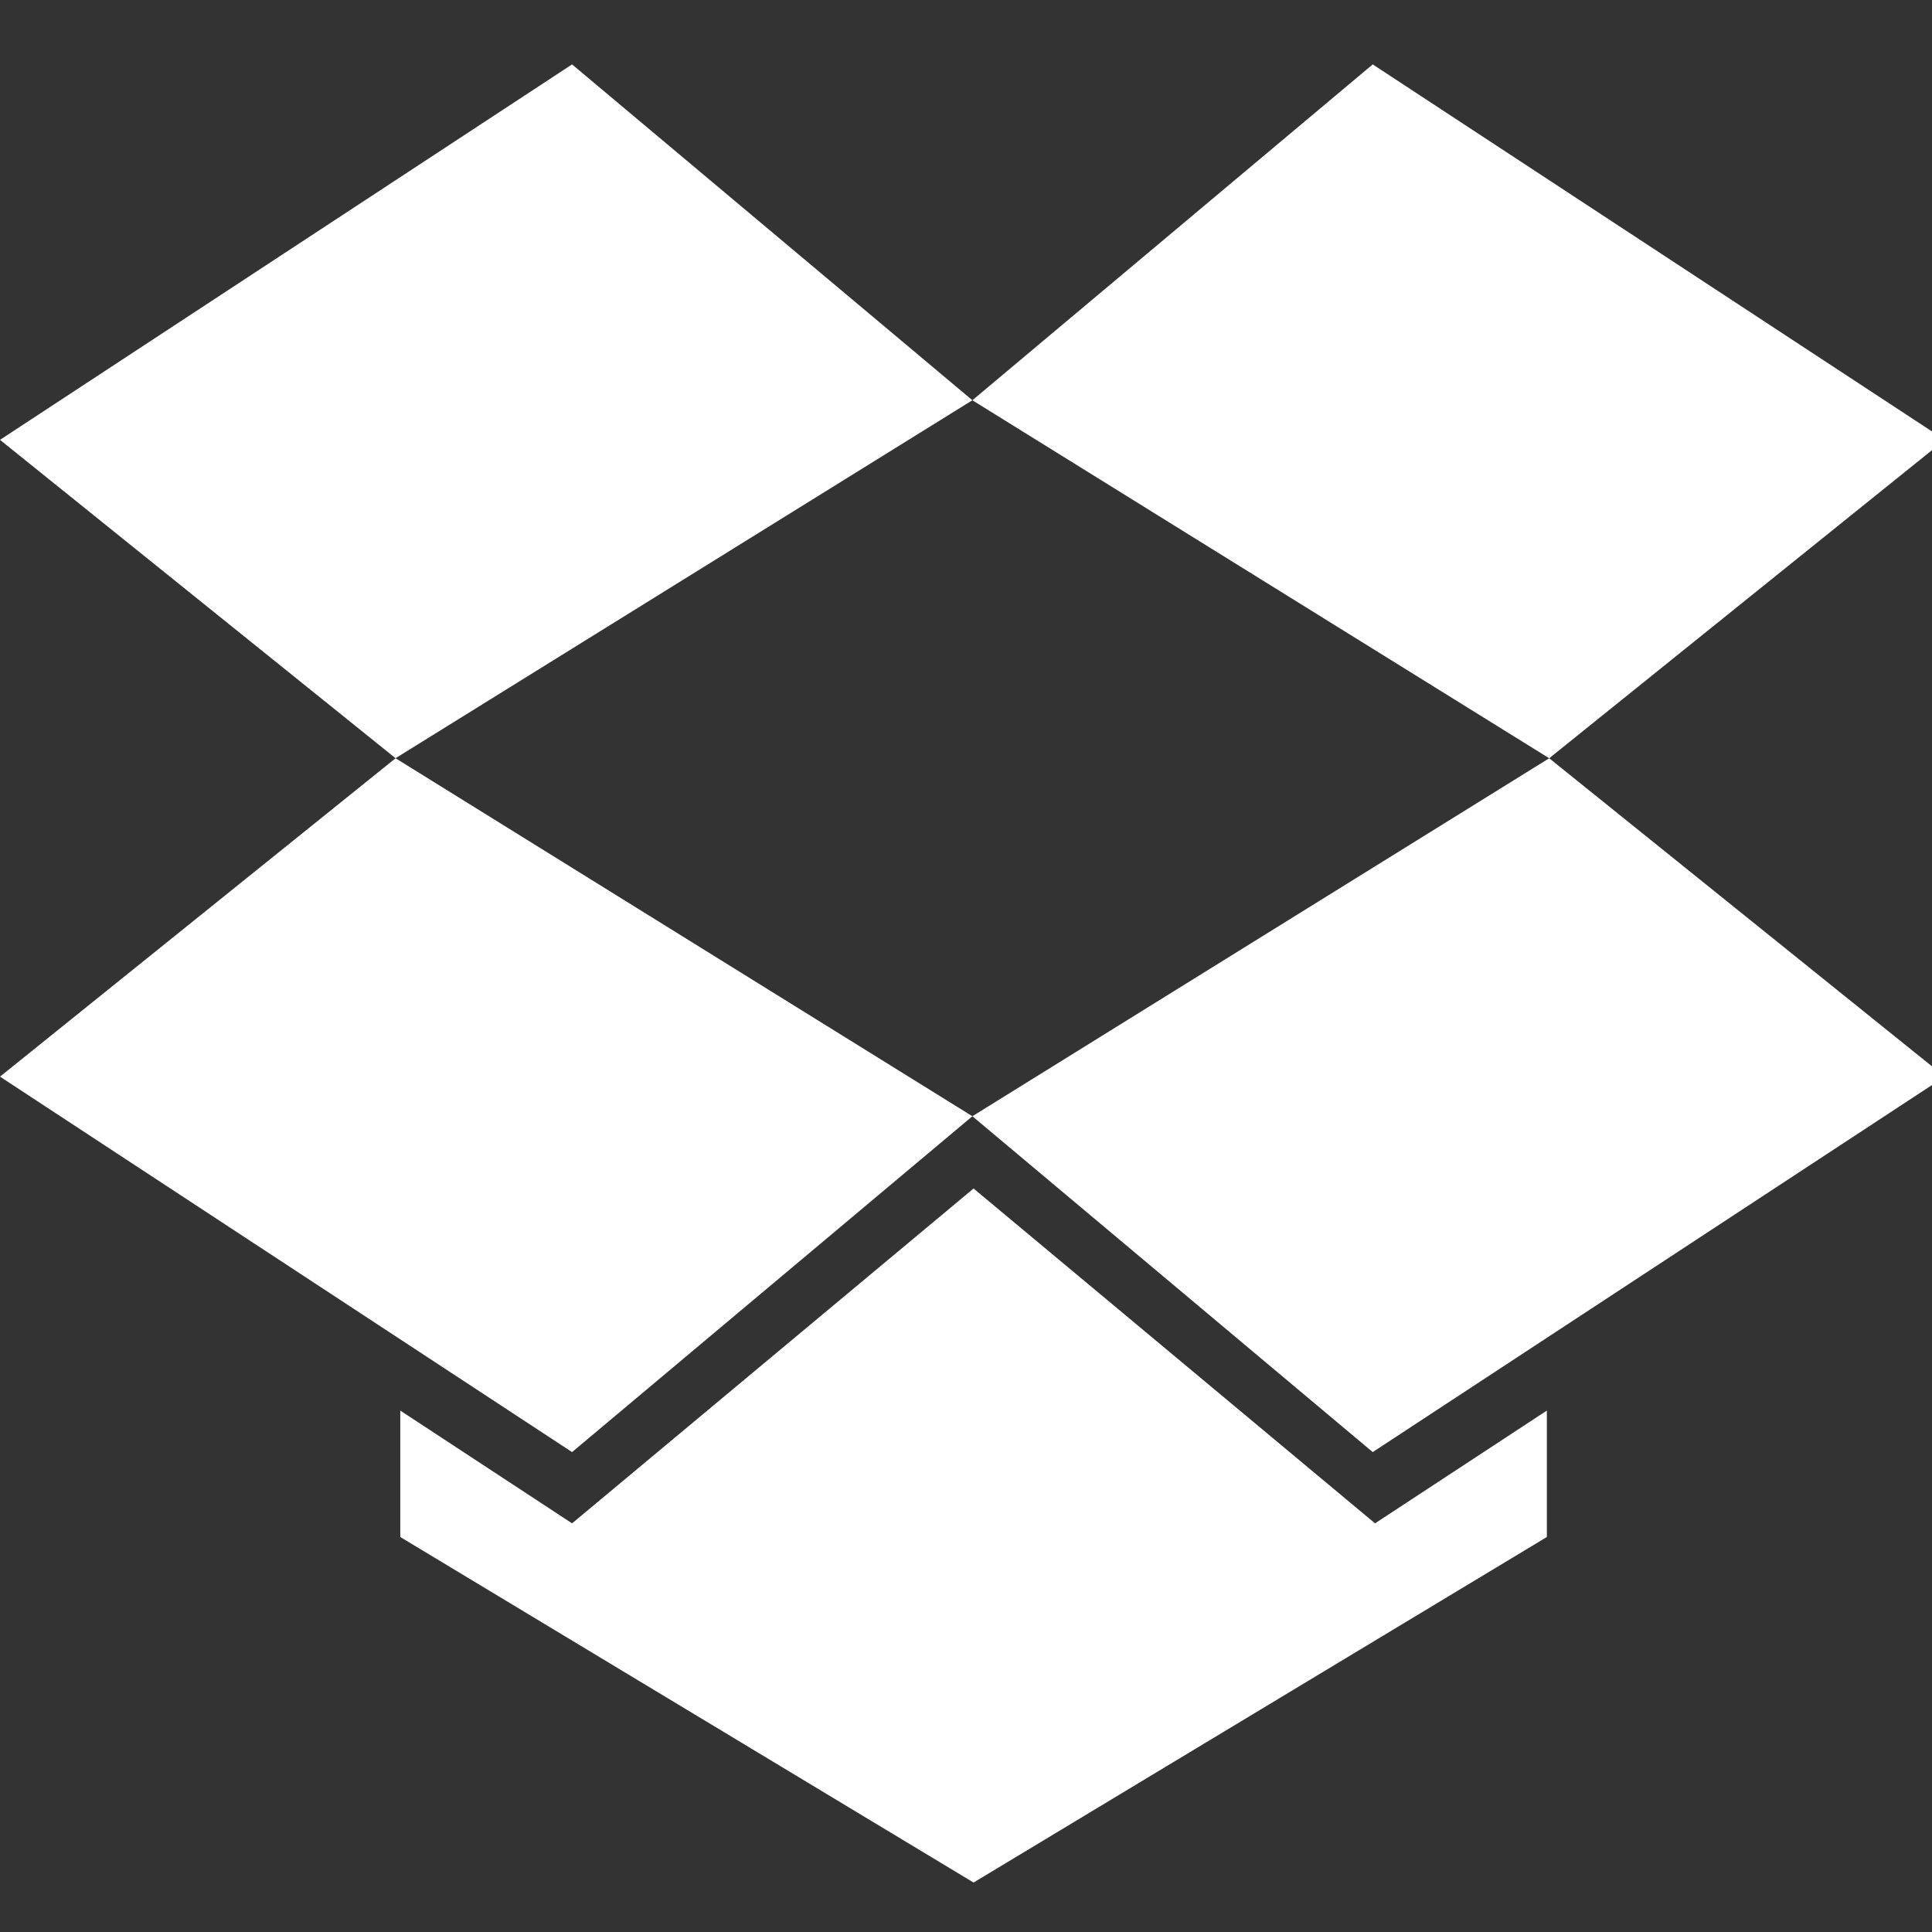 <?xml version="1.0" encoding="UTF-8" standalone="no"?>
<svg width="60px" height="60px" viewBox="0 0 60 60" version="1.1" xmlns="http://www.w3.org/2000/svg" xmlns:xlink="http://www.w3.org/1999/xlink" xmlns:sketch="http://www.bohemiancoding.com/sketch/ns">
    <rect x="0" y="0" width="60" height="60" fill="#333333" stroke="none"/>
    <!-- Generator: Sketch 3.0.3 (7891) - http://www.bohemiancoding.com/sketch -->
    <title>dropbox</title>
    <desc>Created with Sketch.</desc>
    <defs></defs>
    <g id="Page-1" stroke="none" stroke-width="1" fill="none" fill-rule="evenodd" sketch:type="MSPage">
        <g id="dropbox" sketch:type="MSArtboardGroup" fill="#FFFFFF">
            <path d="M30.198,12.43 L12.284,23.547 L1.59872116e-14,13.66 L17.766,2 L30.198,12.43 L42.631,2 L60.397,13.66 L48.112,23.548 L30.198,12.43 L30.198,12.43 Z M-0,33.436 L17.766,45.096 L30.198,34.666 L12.285,23.548 L-0,33.436 Z M30.198,34.666 L42.631,45.096 L60.397,33.436 L48.112,23.548 L30.198,34.666 Z M30.235,36.91 L17.766,47.309 L12.431,43.807 L12.431,47.733 L30.235,58.464 L48.039,47.733 L48.039,43.807 L42.703,47.309 L30.235,36.91 Z" id="Fill-1" sketch:type="MSShapeGroup"></path>
        </g>
    </g>
</svg>